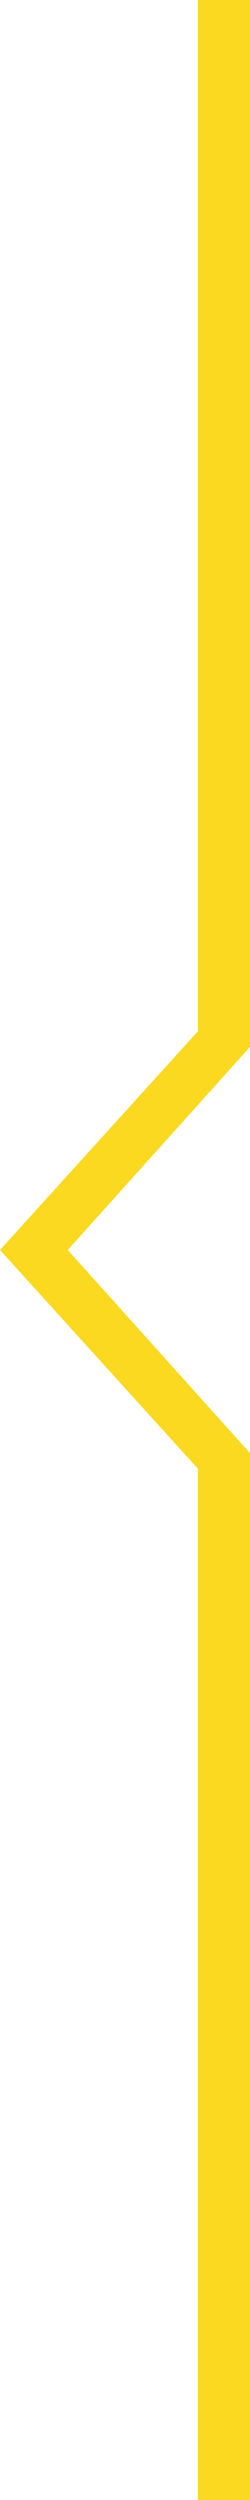 <?xml version="1.0" encoding="utf-8"?>
<!-- Generator: Adobe Illustrator 21.0.0, SVG Export Plug-In . SVG Version: 6.00 Build 0)  -->
<svg version="1.1" id="Слой_1" xmlns="http://www.w3.org/2000/svg" xmlns:xlink="http://www.w3.org/1999/xlink" x="0px" y="0px"
	 viewBox="0 0 4.8 48" style="enable-background:new 0 0 4.8 48;" xml:space="preserve">
<style type="text/css">
	.st0{fill:#FAD920;}
</style>
<polygon class="st0" points="4.8,0 3.8,0 3.8,19.8 0,24 3.8,28.2 3.8,48 4.8,48 4.8,27.9 1.3,24 4.8,20.1 "/>
</svg>
